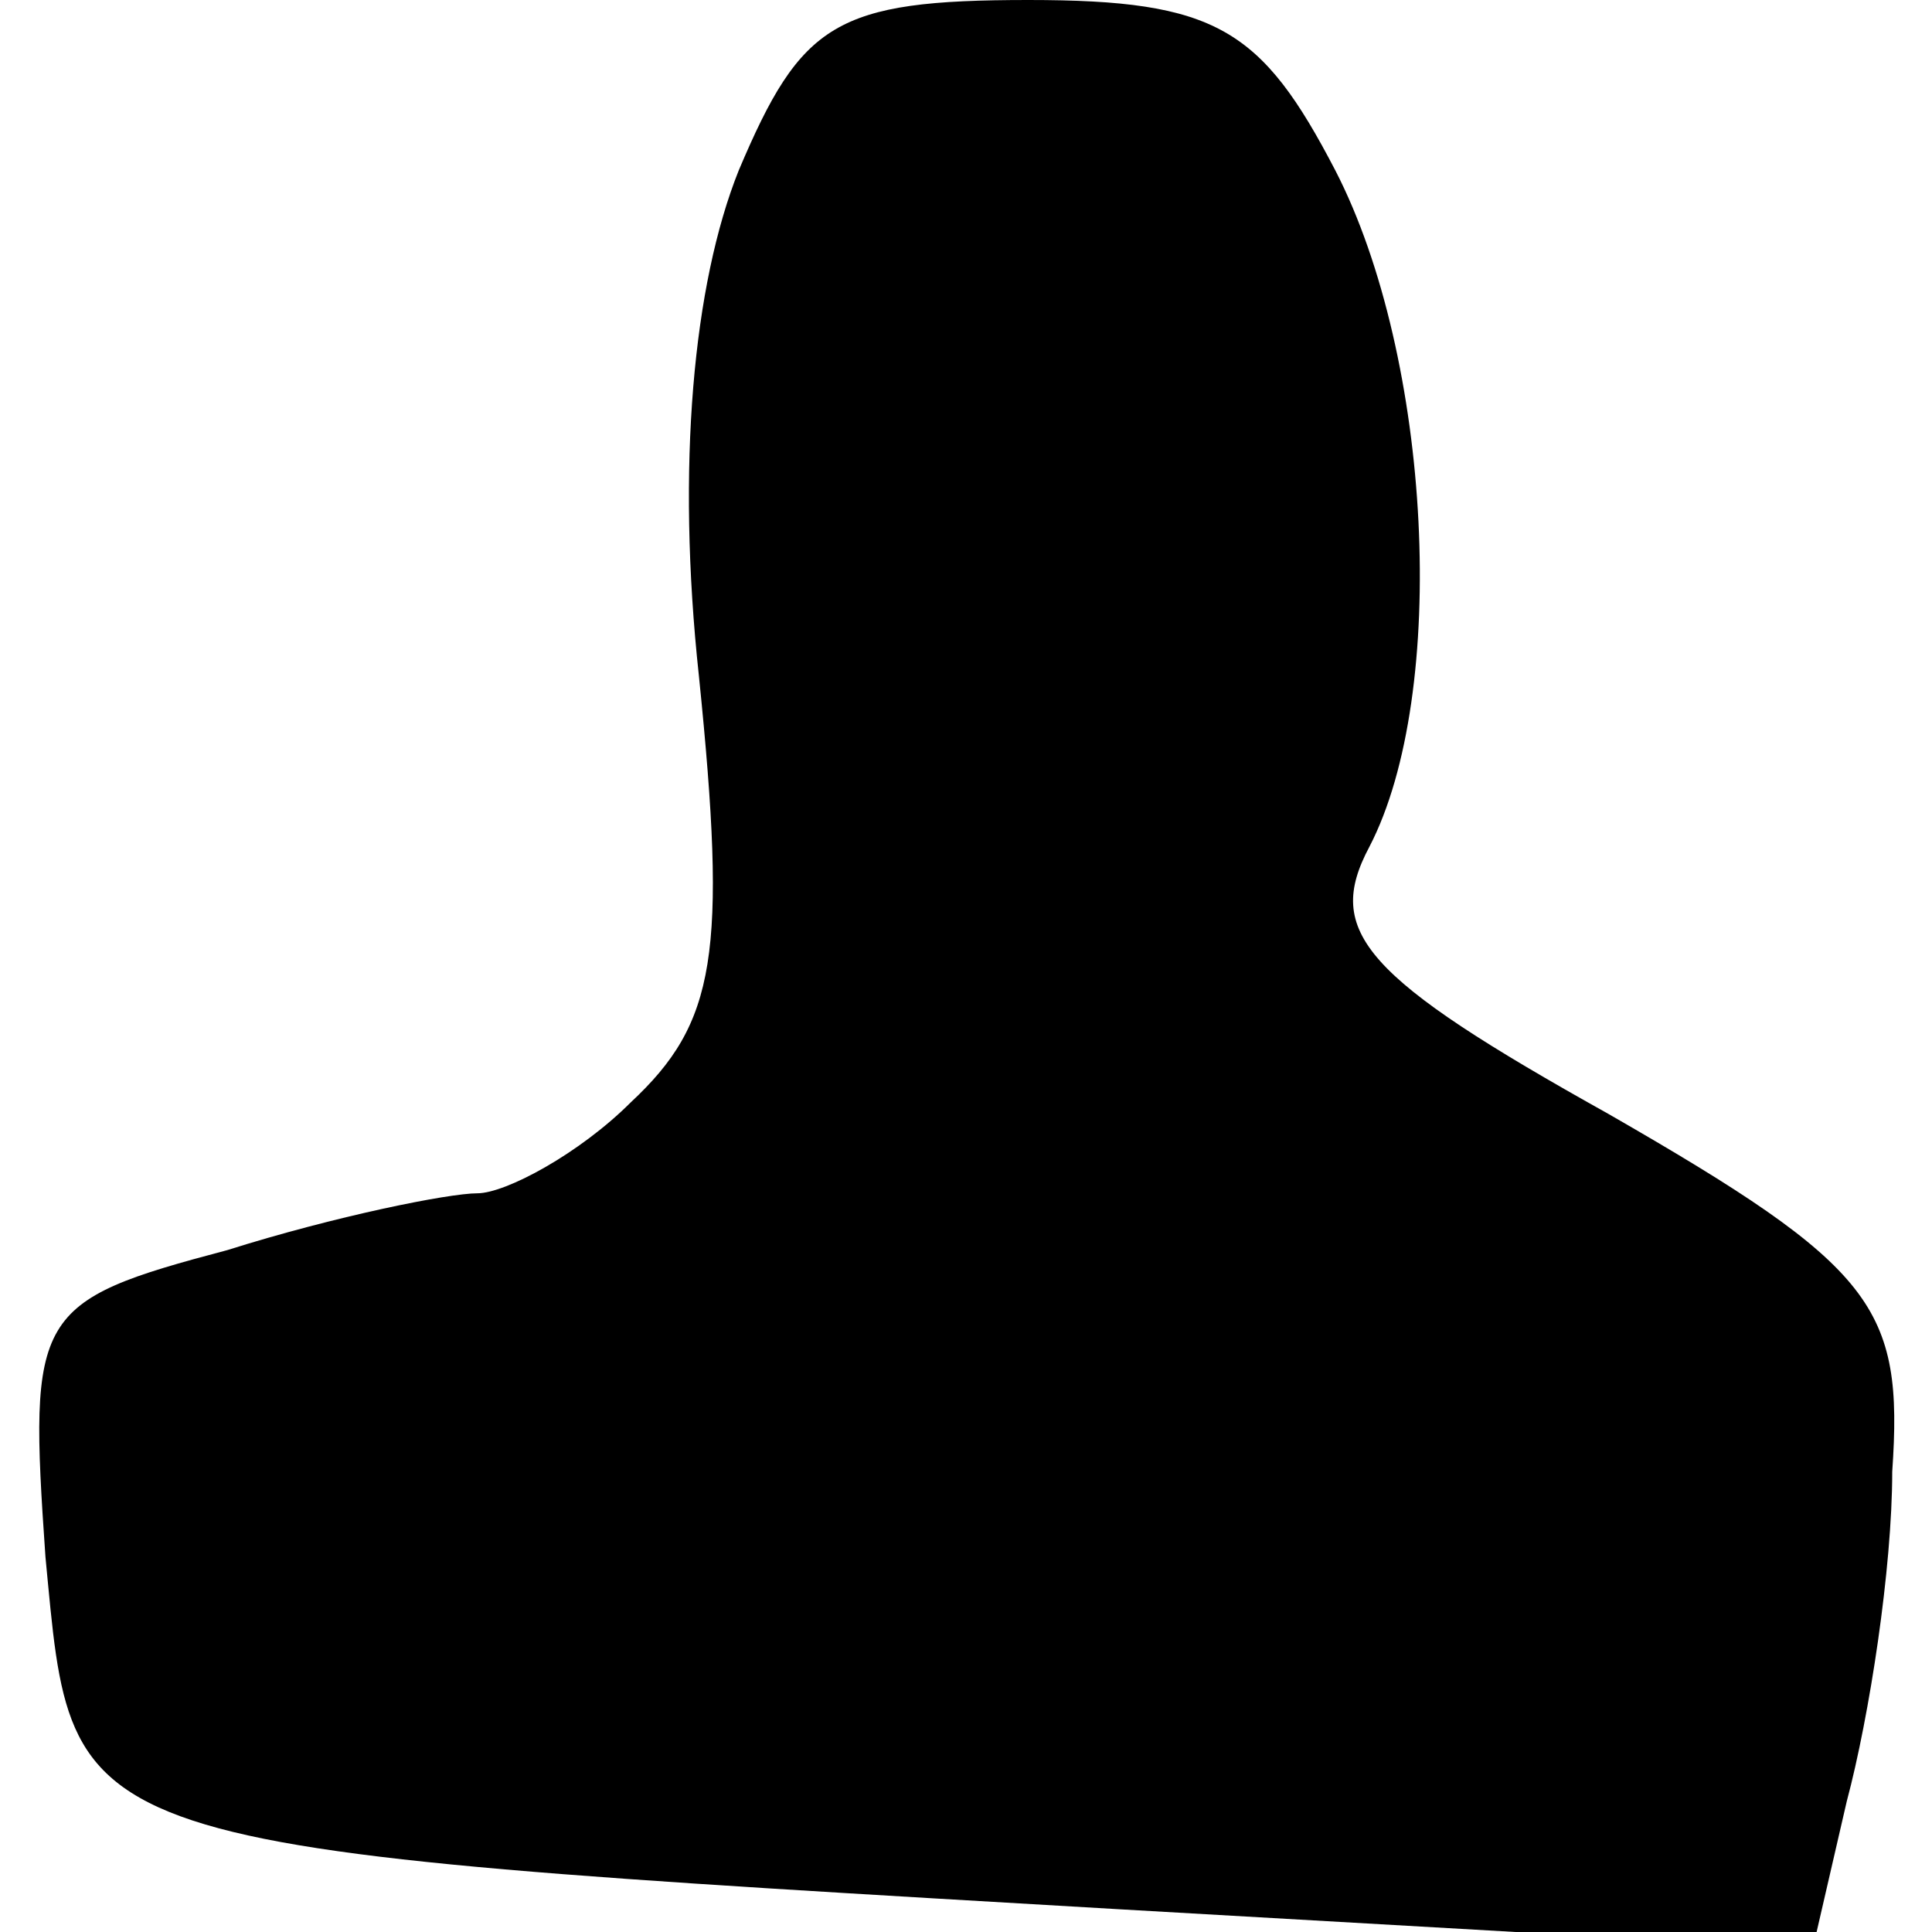 <?xml version="1.0" standalone="no"?>
<!DOCTYPE svg PUBLIC "-//W3C//DTD SVG 20010904//EN"
 "http://www.w3.org/TR/2001/REC-SVG-20010904/DTD/svg10.dtd">
<svg version="1.0" xmlns="http://www.w3.org/2000/svg"
 width="34pt" height="34pt" viewBox="0 0 34 34"
 preserveAspectRatio="xMidYMid meet">
<g transform="translate(0,34) scale(0.1,-0.1)"
fill="#000000" stroke="none">
<path fill="#000000" stroke="none" d="M130 310 c-8 -20 -11 -52 -7 -89 5 -49
3 -61 -12 -75 -9 -9 -22 -16 -27 -16 -5 0 -25 -4 -44 -10 -34 -9 -35 -11 -32
-54 5 -52 1 -51 189 -62 l122 -7 6 26 c4 15 8 41 8 58 2 29 -3 36 -50 63 -43
24 -50 32 -42 47 14 27 11 86 -6 119 -13 25 -21 30 -54 30 -34 0 -40 -4 -51
-30z"/>
</g>
</svg>
